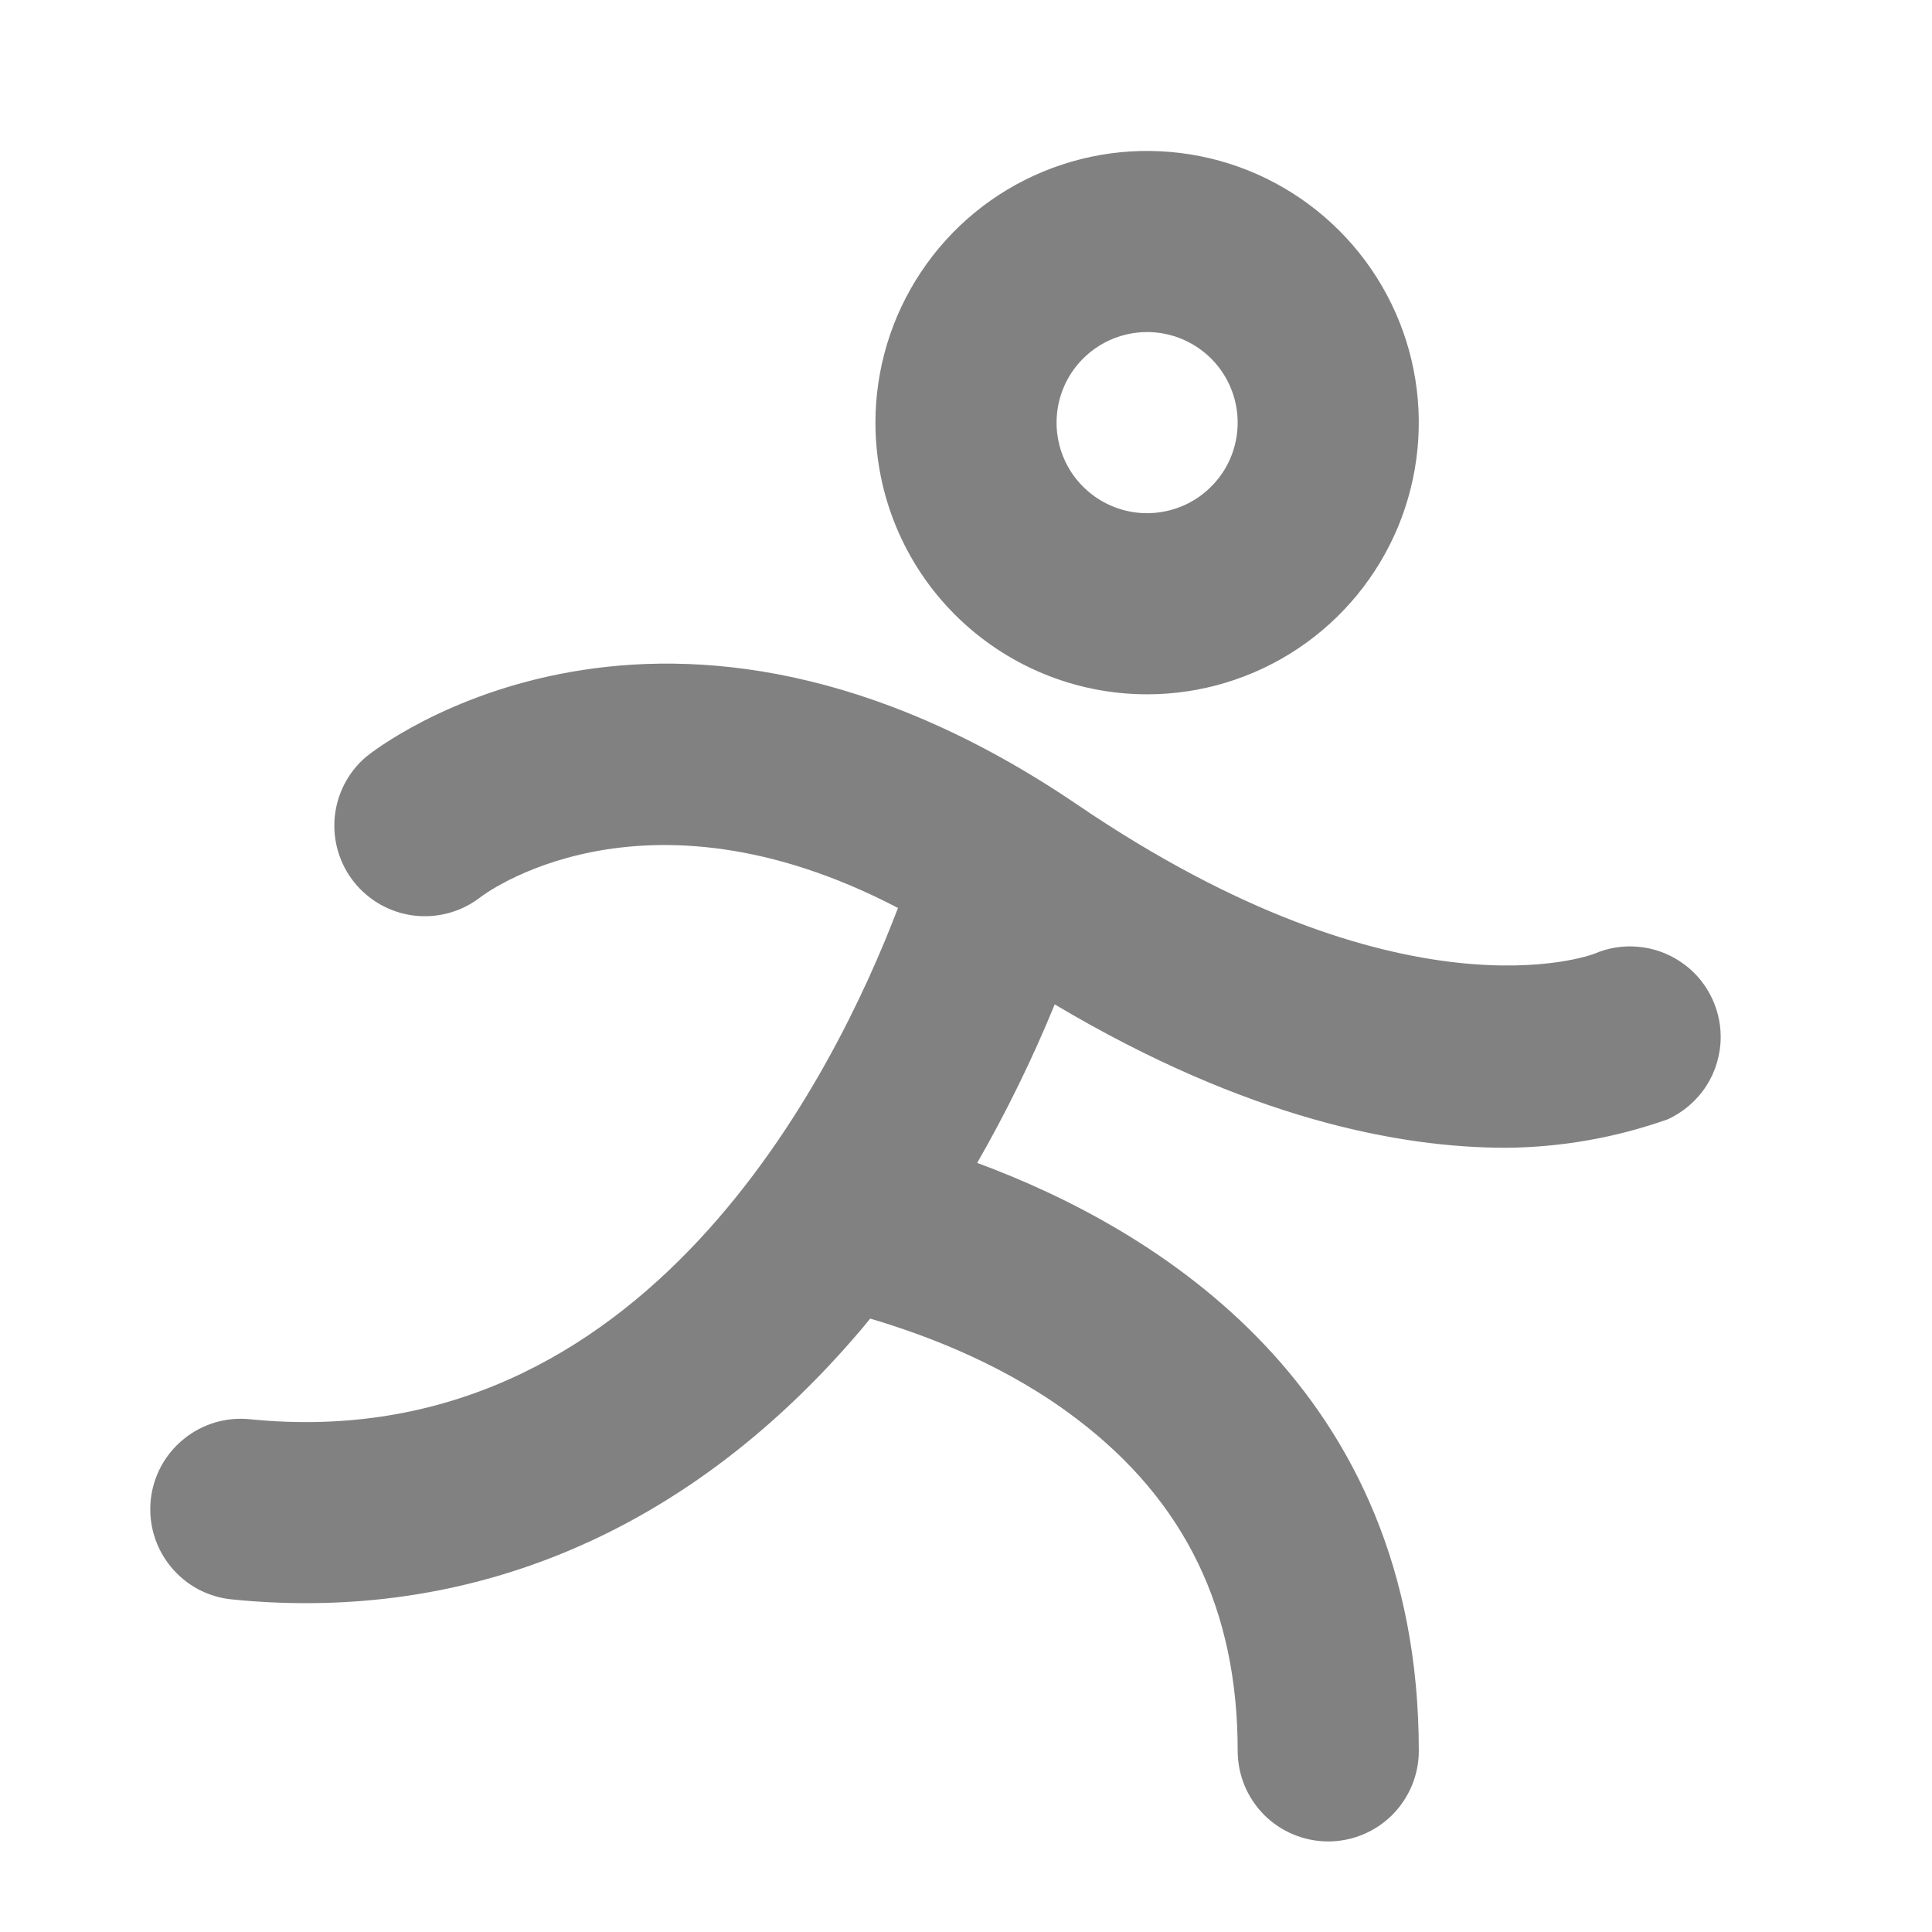 <svg width="24" height="24" viewBox="0 0 24 24" fill="none" xmlns="http://www.w3.org/2000/svg">
<path d="M14.25 8.625C14.917 8.625 15.57 8.427 16.125 8.056C16.68 7.685 17.112 7.158 17.368 6.542C17.623 5.925 17.69 5.246 17.56 4.592C17.43 3.937 17.108 3.336 16.636 2.864C16.164 2.392 15.563 2.07 14.908 1.94C14.254 1.81 13.575 1.876 12.958 2.132C12.341 2.387 11.814 2.82 11.444 3.375C11.073 3.93 10.875 4.582 10.875 5.25C10.875 6.145 11.23 7.004 11.863 7.636C12.496 8.269 13.355 8.625 14.25 8.625ZM14.25 4.125C14.472 4.125 14.69 4.191 14.875 4.315C15.06 4.438 15.204 4.614 15.289 4.819C15.374 5.025 15.397 5.251 15.353 5.469C15.31 5.688 15.203 5.888 15.045 6.045C14.888 6.203 14.688 6.31 14.469 6.353C14.251 6.397 14.025 6.375 13.819 6.289C13.614 6.204 13.438 6.06 13.314 5.875C13.191 5.69 13.125 5.473 13.125 5.25C13.125 4.952 13.243 4.665 13.454 4.455C13.665 4.244 13.951 4.125 14.25 4.125ZM21.375 12.881C21.375 13.097 21.313 13.308 21.197 13.489C21.08 13.67 20.914 13.814 20.718 13.904C20.072 14.133 19.392 14.253 18.706 14.258C17.393 14.258 15.495 13.9 13.102 12.477C12.825 13.154 12.503 13.812 12.139 14.446C14.355 15.265 17.625 17.231 17.625 21.75C17.625 22.048 17.506 22.334 17.295 22.546C17.084 22.756 16.798 22.875 16.5 22.875C16.201 22.875 15.915 22.756 15.704 22.546C15.493 22.334 15.375 22.048 15.375 21.75C15.375 19.998 14.723 18.651 13.382 17.631C12.523 16.974 11.549 16.599 10.81 16.38C10.734 16.474 10.656 16.567 10.576 16.657C8.701 18.801 6.374 19.915 3.802 19.915C3.497 19.915 3.192 19.9 2.888 19.869C2.74 19.856 2.597 19.813 2.465 19.744C2.334 19.674 2.218 19.579 2.124 19.465C2.029 19.35 1.958 19.218 1.915 19.076C1.872 18.934 1.858 18.785 1.872 18.637C1.887 18.489 1.931 18.346 2.001 18.215C2.072 18.085 2.167 17.969 2.283 17.876C2.398 17.782 2.531 17.712 2.673 17.67C2.815 17.628 2.965 17.615 3.112 17.631C8.015 18.12 10.376 13.326 11.155 11.279C7.95 9.606 5.975 11.136 5.954 11.156C5.72 11.332 5.427 11.409 5.137 11.373C4.847 11.336 4.583 11.188 4.4 10.96C4.217 10.732 4.131 10.442 4.158 10.151C4.186 9.86 4.325 9.591 4.548 9.401C4.695 9.281 8.25 6.51 13.383 9.996C17.423 12.743 19.767 11.863 19.805 11.848C19.976 11.774 20.162 11.744 20.348 11.761C20.533 11.777 20.712 11.839 20.867 11.941C21.023 12.043 21.151 12.182 21.239 12.346C21.328 12.51 21.375 12.693 21.375 12.879V12.881Z" fill="#818181"/>
</svg>
